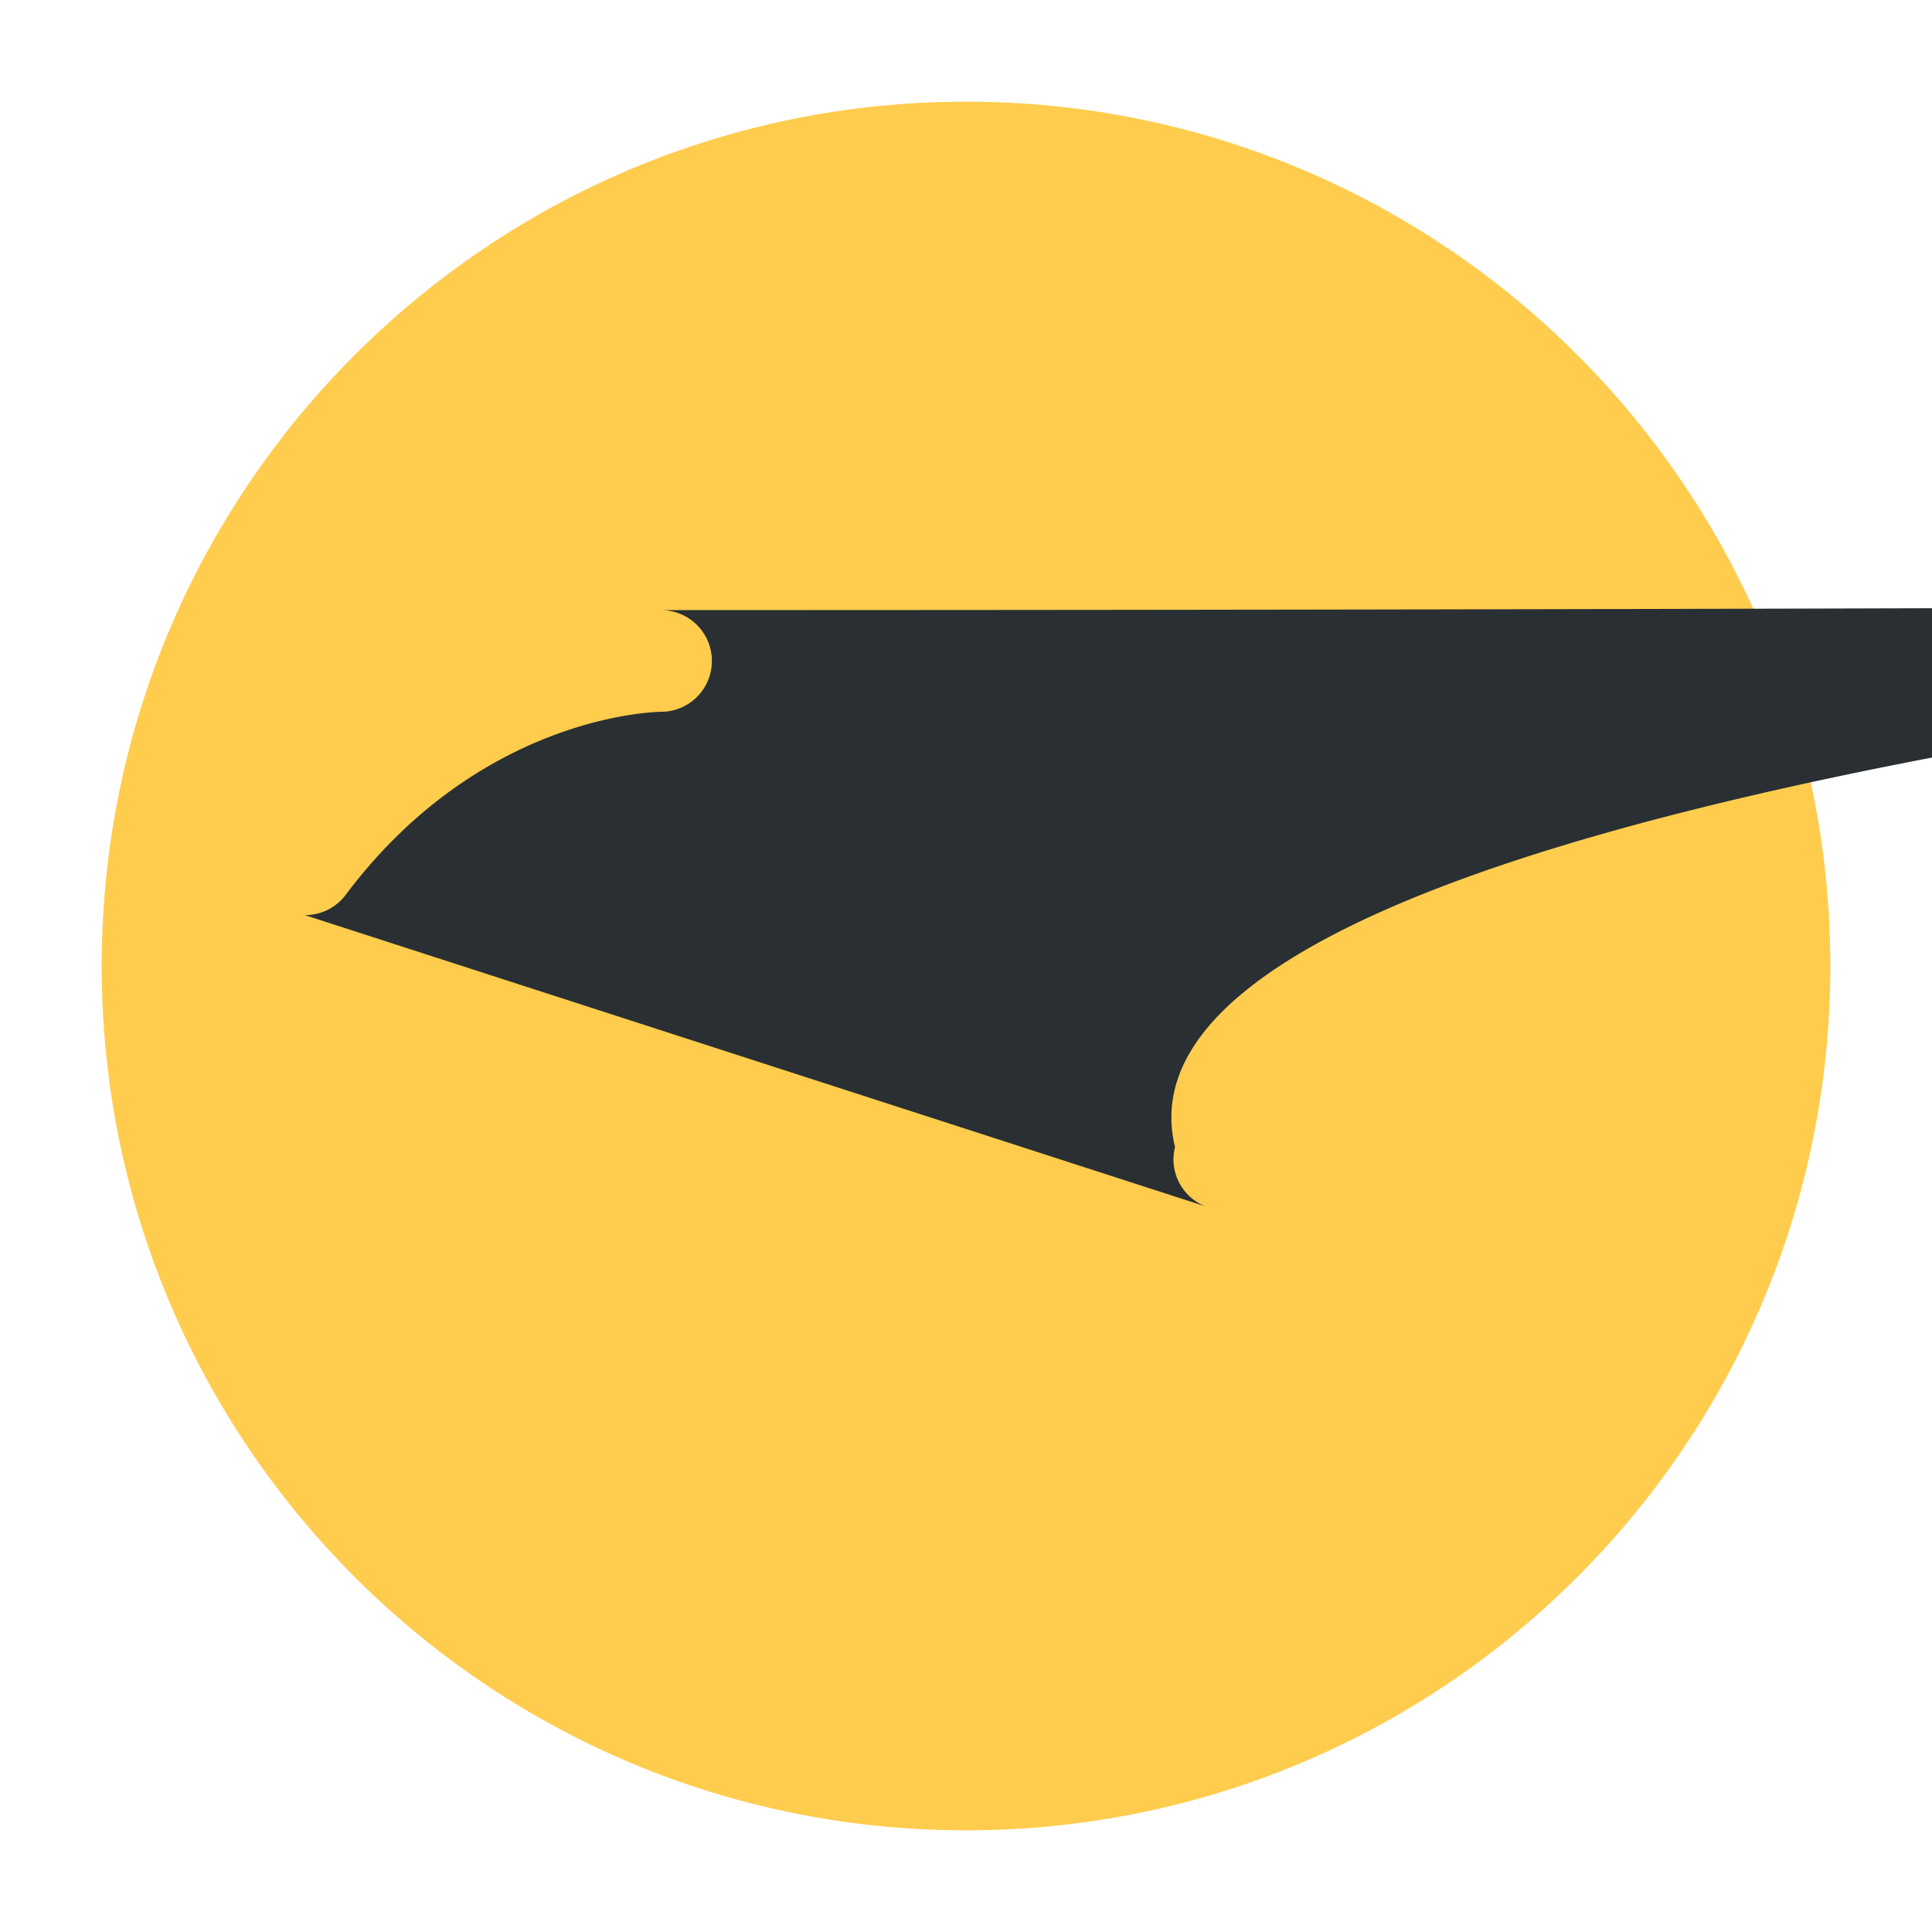 <svg xmlns="http://www.w3.org/2000/svg" viewBox="0 0 47.5 47.5"><defs><clipPath id="a"><path d="M0 38h38V0H0v38z"/></clipPath></defs><g clip-path="url(#a)" transform="matrix(1.25 0 0 -1.25 0 47.5)"><path d="M36 19c0-9.389-7.611-17-17-17S2 9.611 2 19s7.611 17 17 17 17-7.611 17-17" fill="#ffcc4d"/><path d="M23.707 14.273a.996.996 0 0 0-.596 1.167C20.168 27.623 110.044 26 13 26a1 1 0 0 0 .004-2c-.155-.002-3.568-.086-6.204-3.6a1 1 0 0 0-.801-.4" fill="#292f33"/></g></svg>
